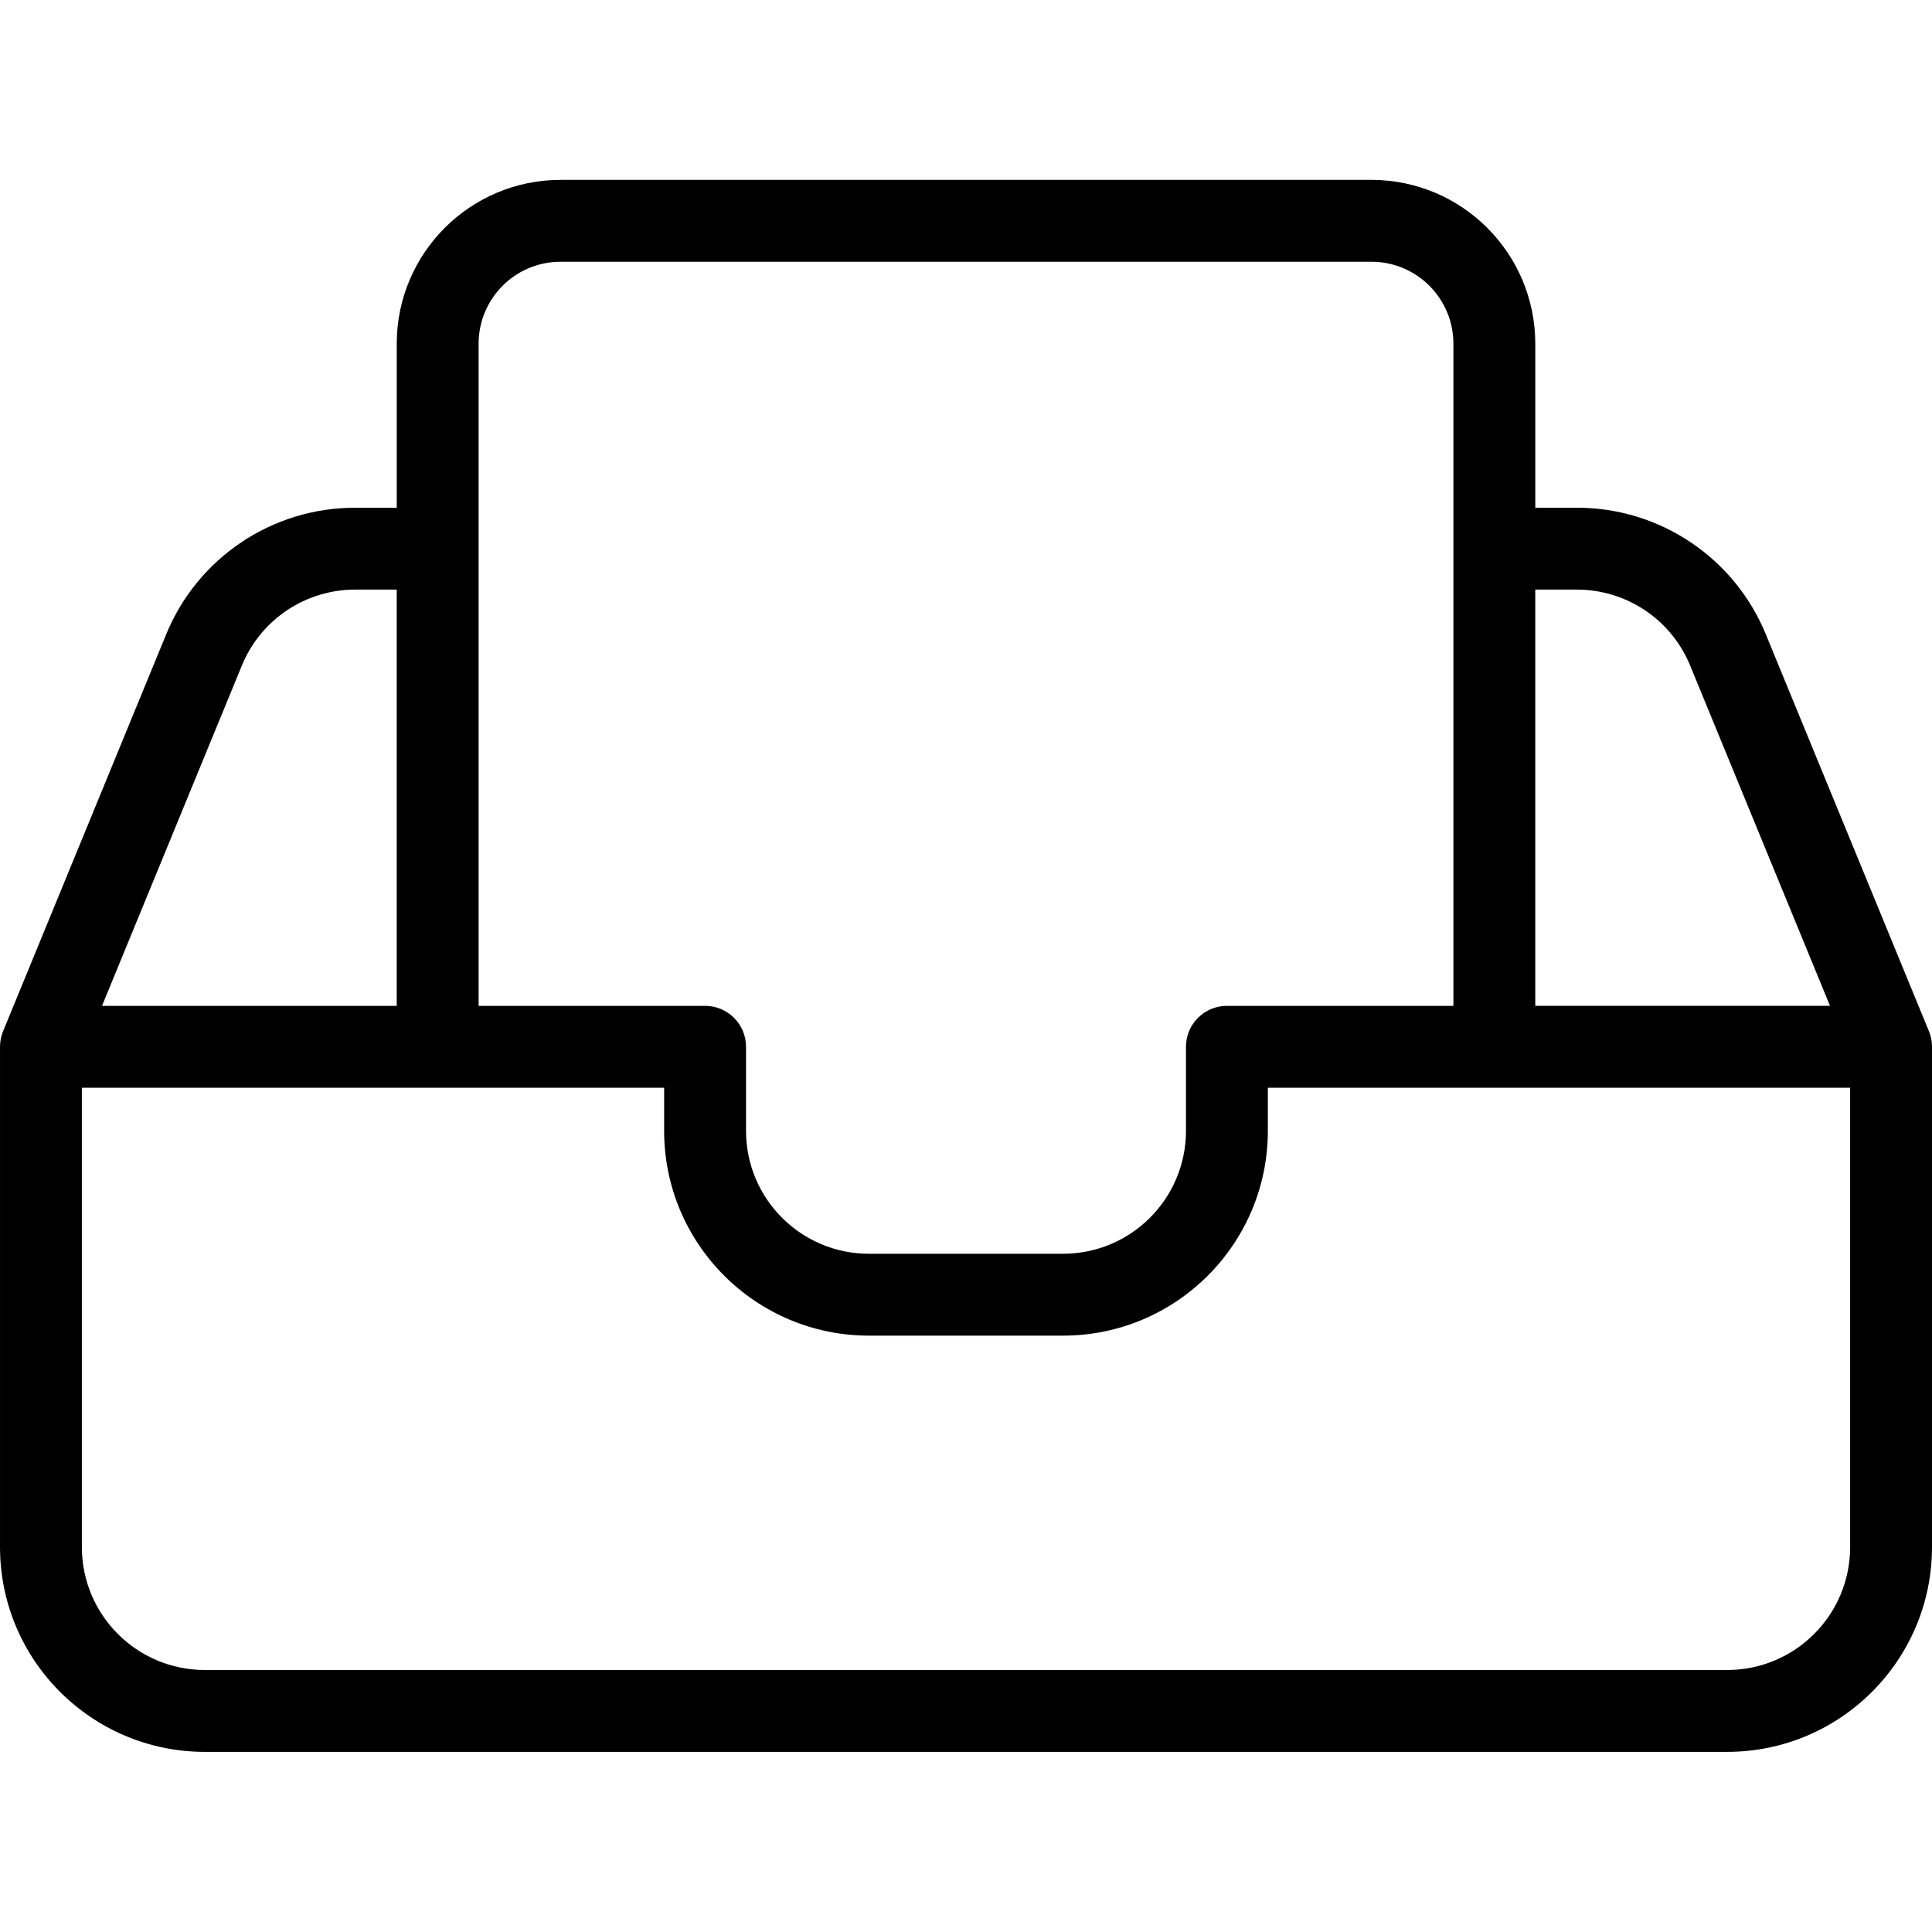 <svg height="471pt" viewBox="0 -43 471.938 471" width="471pt" xmlns="http://www.w3.org/2000/svg"><path d="m431.379 111.555c-7.668-18.785-25.961-31.047-46.25-31h-10.098v-40.086c-.027-22.082-17.922-39.977-40-40h-198.121c-22.082.023-39.977 17.918-40 40v40.09h-10.102c-20.289-.047-38.578 12.215-46.246 31l-39.812 96.879c-.496 1.207-.75 2.496-.75 3.801v122.23c.031 27.602 22.398 49.969 50 50h371.938c27.602-.031 49.969-22.398 50-50v-122.234c0-1.305-.254-2.594-.75-3.801zm-46.25-11c12.176-.027 23.148 7.328 27.75 18.598l34.141 83.078h-71.992v-101.672zm-248.219-80.086h198.117c11.039.012 19.988 8.961 20 20v161.766h-55.324c-5.523 0-10 4.477-10 10v20.559c-.02 16.562-13.438 29.98-30 30h-47.469c-16.562-.02-29.984-13.438-30-30v-20.559c0-5.523-4.48-10-10-10h-55.324v-161.766c.012-11.039 8.957-19.988 20-20zm-77.852 98.688c4.598-11.273 15.574-18.629 27.746-18.602h10.102v101.68h-71.988zm362.879 245.312h-371.941c-16.559-.02-29.98-13.438-30-30v-112.234h142.234v10.559c.031 27.602 22.398 49.969 50 50h47.473c27.602-.031 49.969-22.398 50-50v-10.559h142.234v112.234c-.02 16.562-13.438 29.98-30 30zm0 0"/></svg>